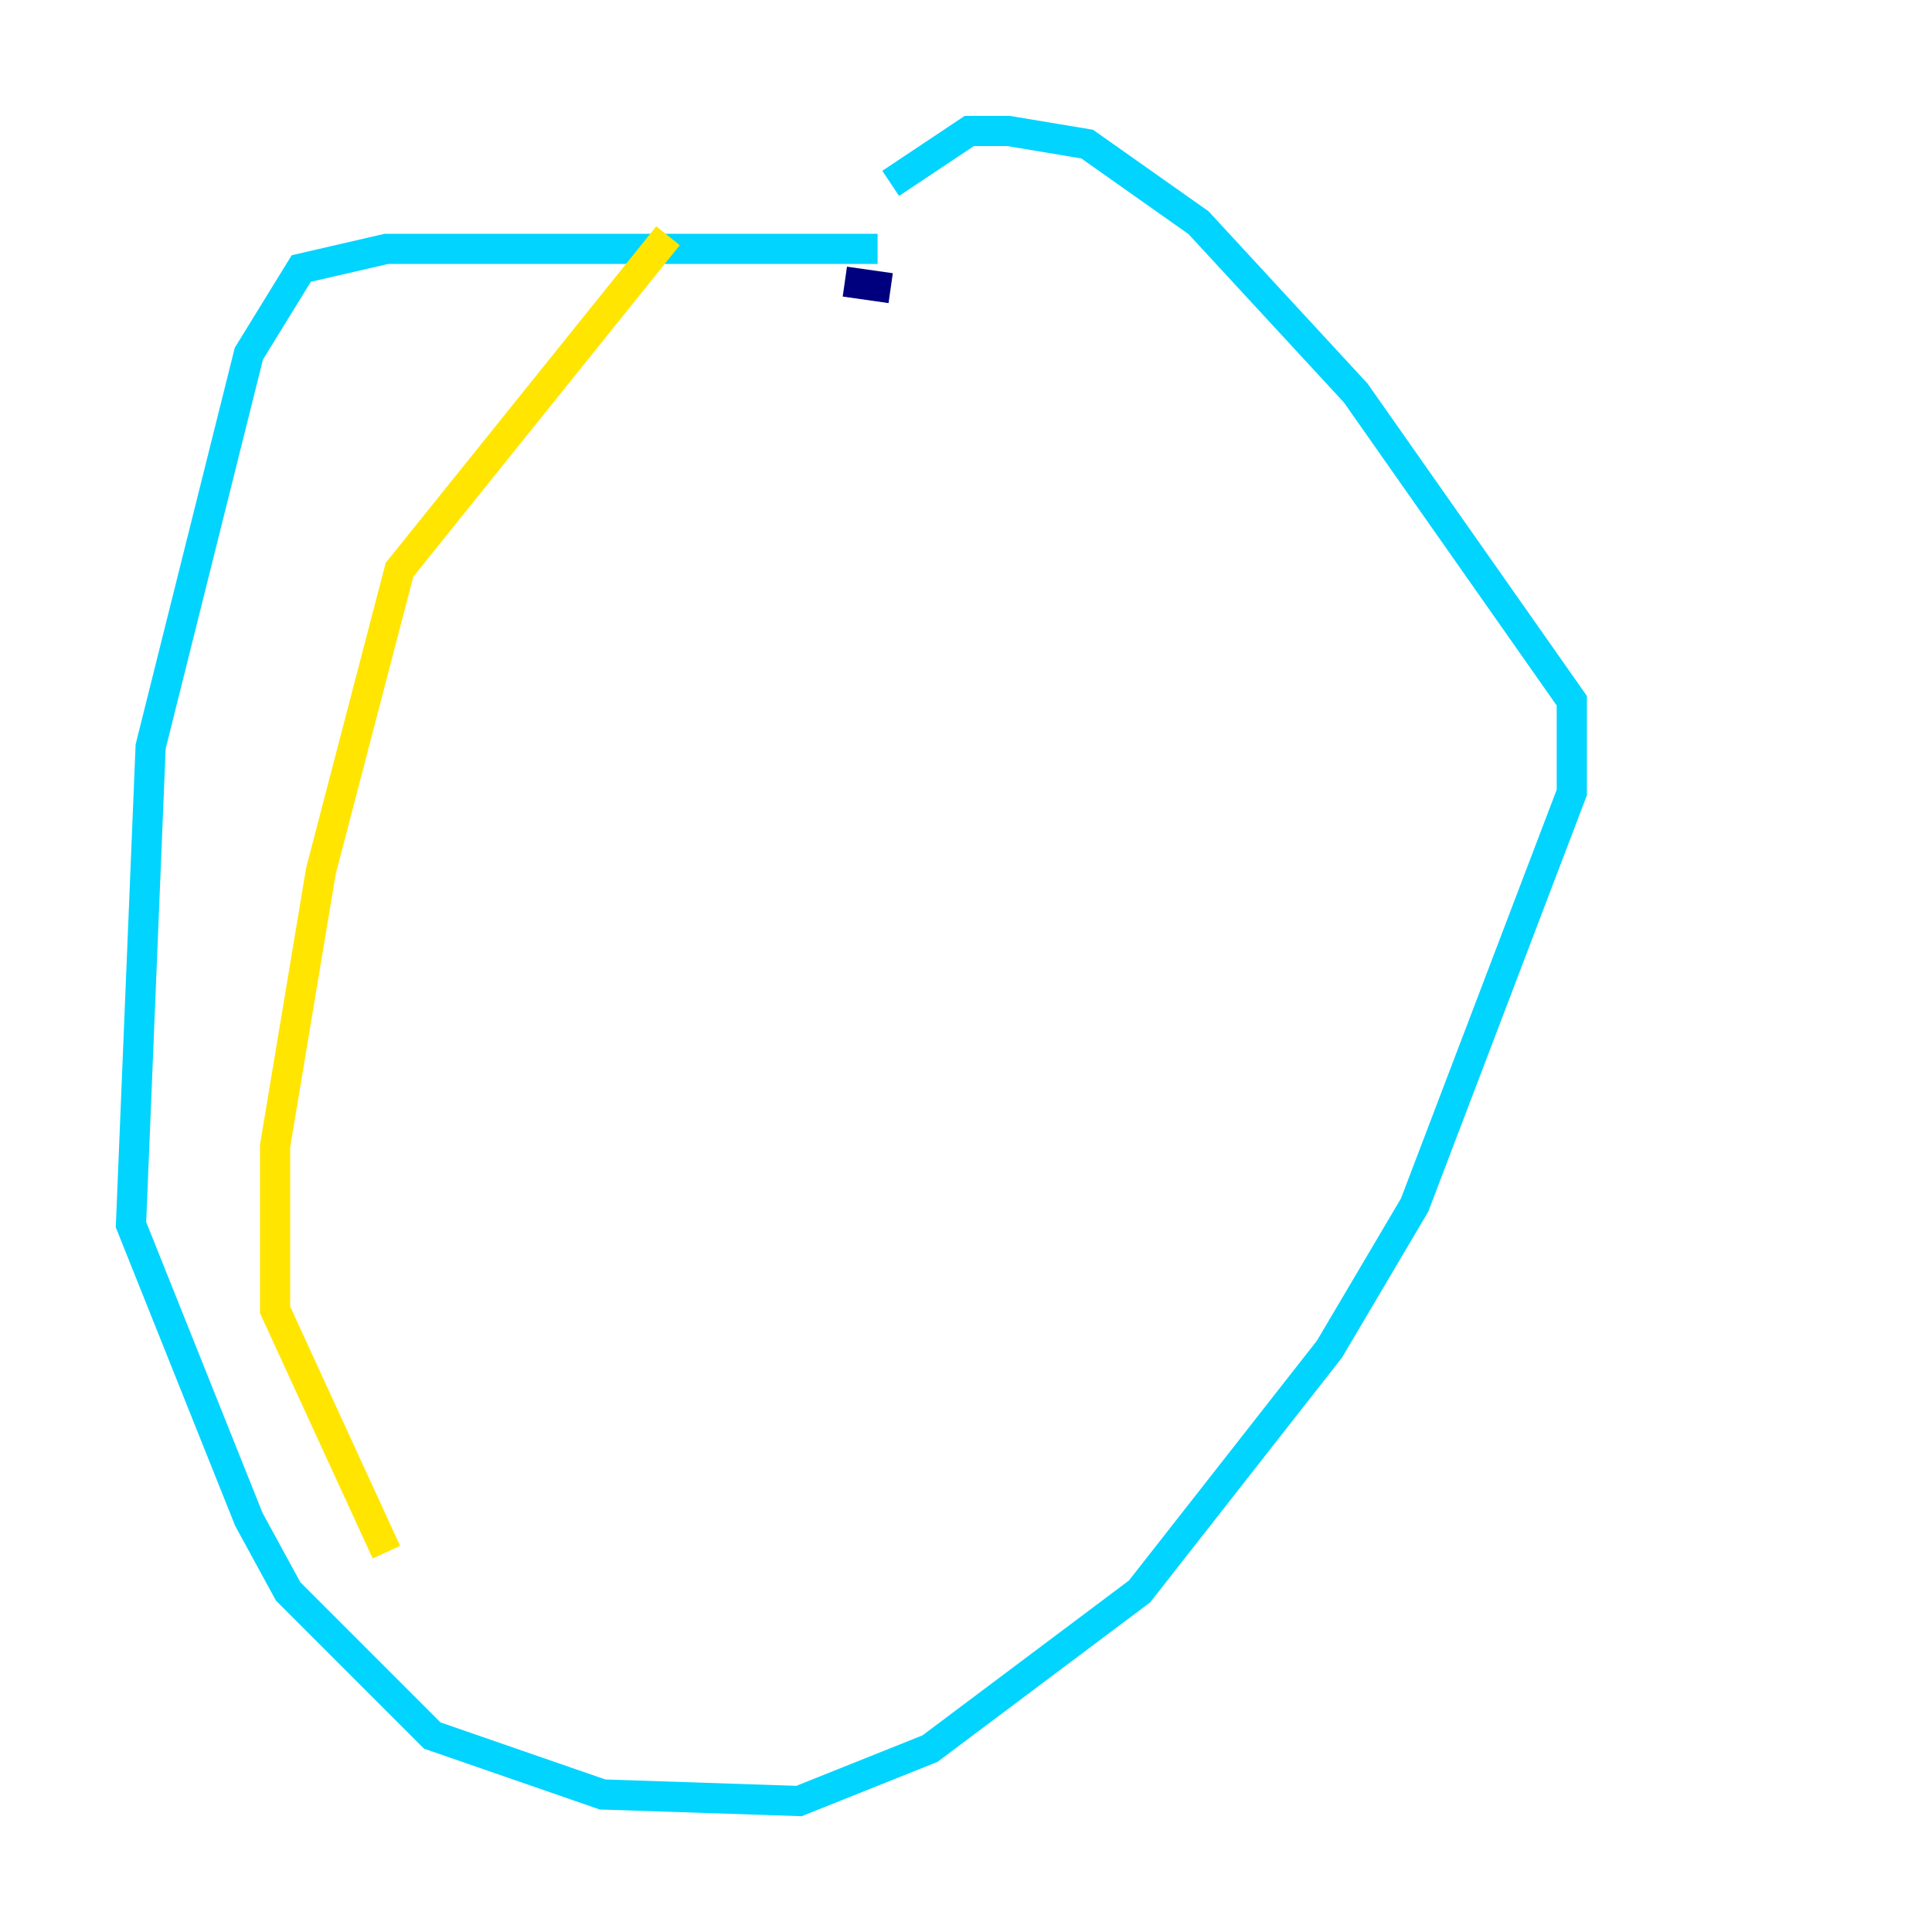 <?xml version="1.0" encoding="utf-8" ?>
<svg baseProfile="tiny" height="128" version="1.2" viewBox="0,0,128,128" width="128" xmlns="http://www.w3.org/2000/svg" xmlns:ev="http://www.w3.org/2001/xml-events" xmlns:xlink="http://www.w3.org/1999/xlink"><defs /><polyline fill="none" points="59.01,19.091 55.973,18.658" stroke="#00007f" stroke-width="2" /><polyline fill="none" points="58.142,16.488 25.6,16.488 19.959,17.79 16.488,23.43 9.98,49.464 8.678,81.139 16.488,100.664 19.091,105.437 28.637,114.983 39.919,118.888 52.936,119.322 61.614,115.851 75.498,105.437 88.081,89.383 93.722,79.837 104.136,52.502 104.136,46.427 89.817,26.034 79.403,14.752 72.027,9.546 66.82,8.678 64.217,8.678 59.01,12.149" stroke="#00d4ff" stroke-width="2" /><polyline fill="none" points="44.258,15.62 26.468,37.749 21.261,57.709 18.224,75.932 18.224,86.78 25.6,102.834" stroke="#ffe500" stroke-width="2" /><polyline fill="none" points="72.461,13.017 72.461,13.017" stroke="#7f0000" stroke-width="2" /></svg>